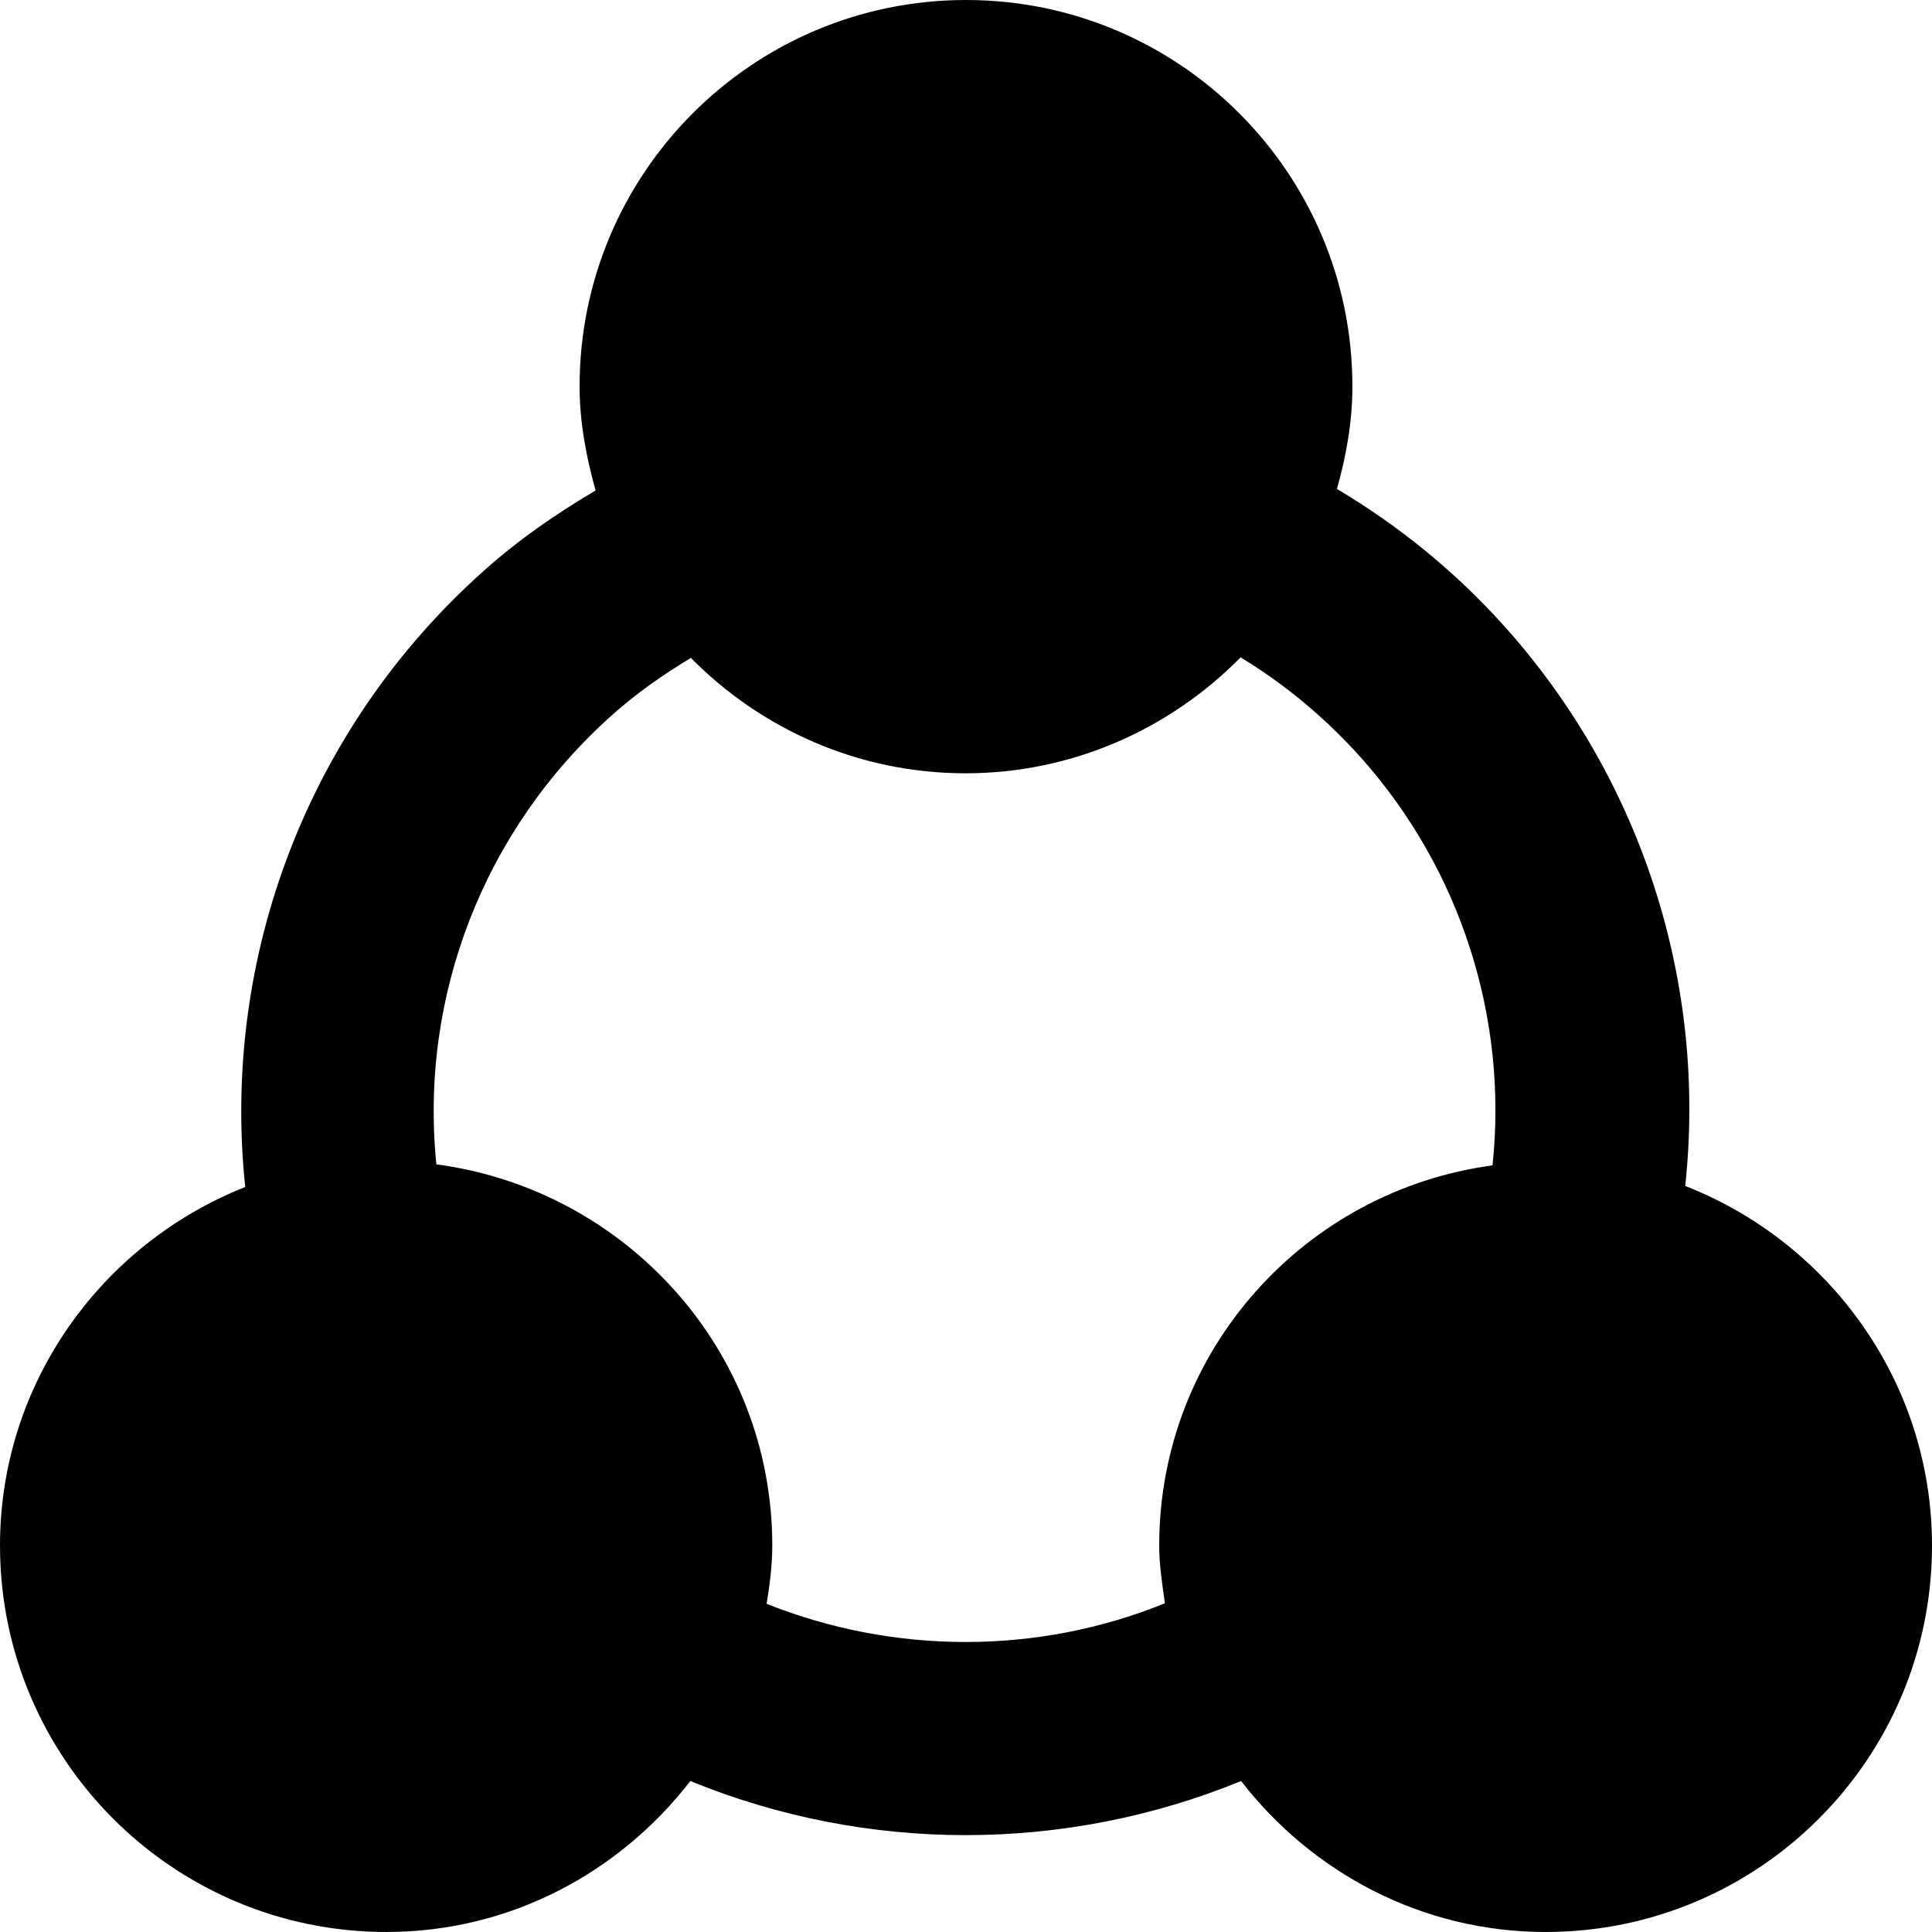 <svg viewBox="0 0 512 512" xmlns="http://www.w3.org/2000/svg"><path d="m446.599 314.296c5.735-53.248-11.196-107.042-47.377-147.725-13.243-14.882-28.399-27.17-44.919-37.001 2.458-8.738 4.096-17.749 4.096-27.17 0-56.525-45.876-102.4-102.4-102.4-56.525 0-102.4 45.875-102.4 102.4 0 9.557 1.775 18.704 4.233 27.58-10.377 6.144-20.344 12.971-29.627 21.298-46.558 41.507-69.632 102.4-63.216 163.291-37.956 15.019-64.989 51.882-64.989 95.028 0 56.524 45.875 102.399 102.4 102.399 32.904 0 61.85-15.838 80.554-40.004 23.347 9.557 48.196 14.335 72.909 14.335 24.848 0 49.697-4.778 73.046-14.335 18.704 24.166 47.786 40.004 80.691 40.004 56.525 0 102.4-45.875 102.4-102.399 0-43.418-27.307-80.419-65.4-95.301zm-139.398 95.301c0 5.187.818 10.239 1.501 15.291-33.587 13.654-71.68 13.654-105.54.136.819-5.052 1.501-10.102 1.501-15.427 0-51.883-38.912-94.345-89.019-101.036-4.505-44.509 12.561-88.747 46.558-119.057 6.554-5.871 13.654-10.785 20.889-15.156 18.569 18.842 44.374 30.584 72.773 30.584 28.535 0 54.34-11.878 72.908-30.72 11.742 7.101 22.393 15.975 31.95 26.624 26.487 29.765 38.912 69.086 34.816 107.999-49.697 6.69-88.337 49.016-88.337 100.762z"/></svg>